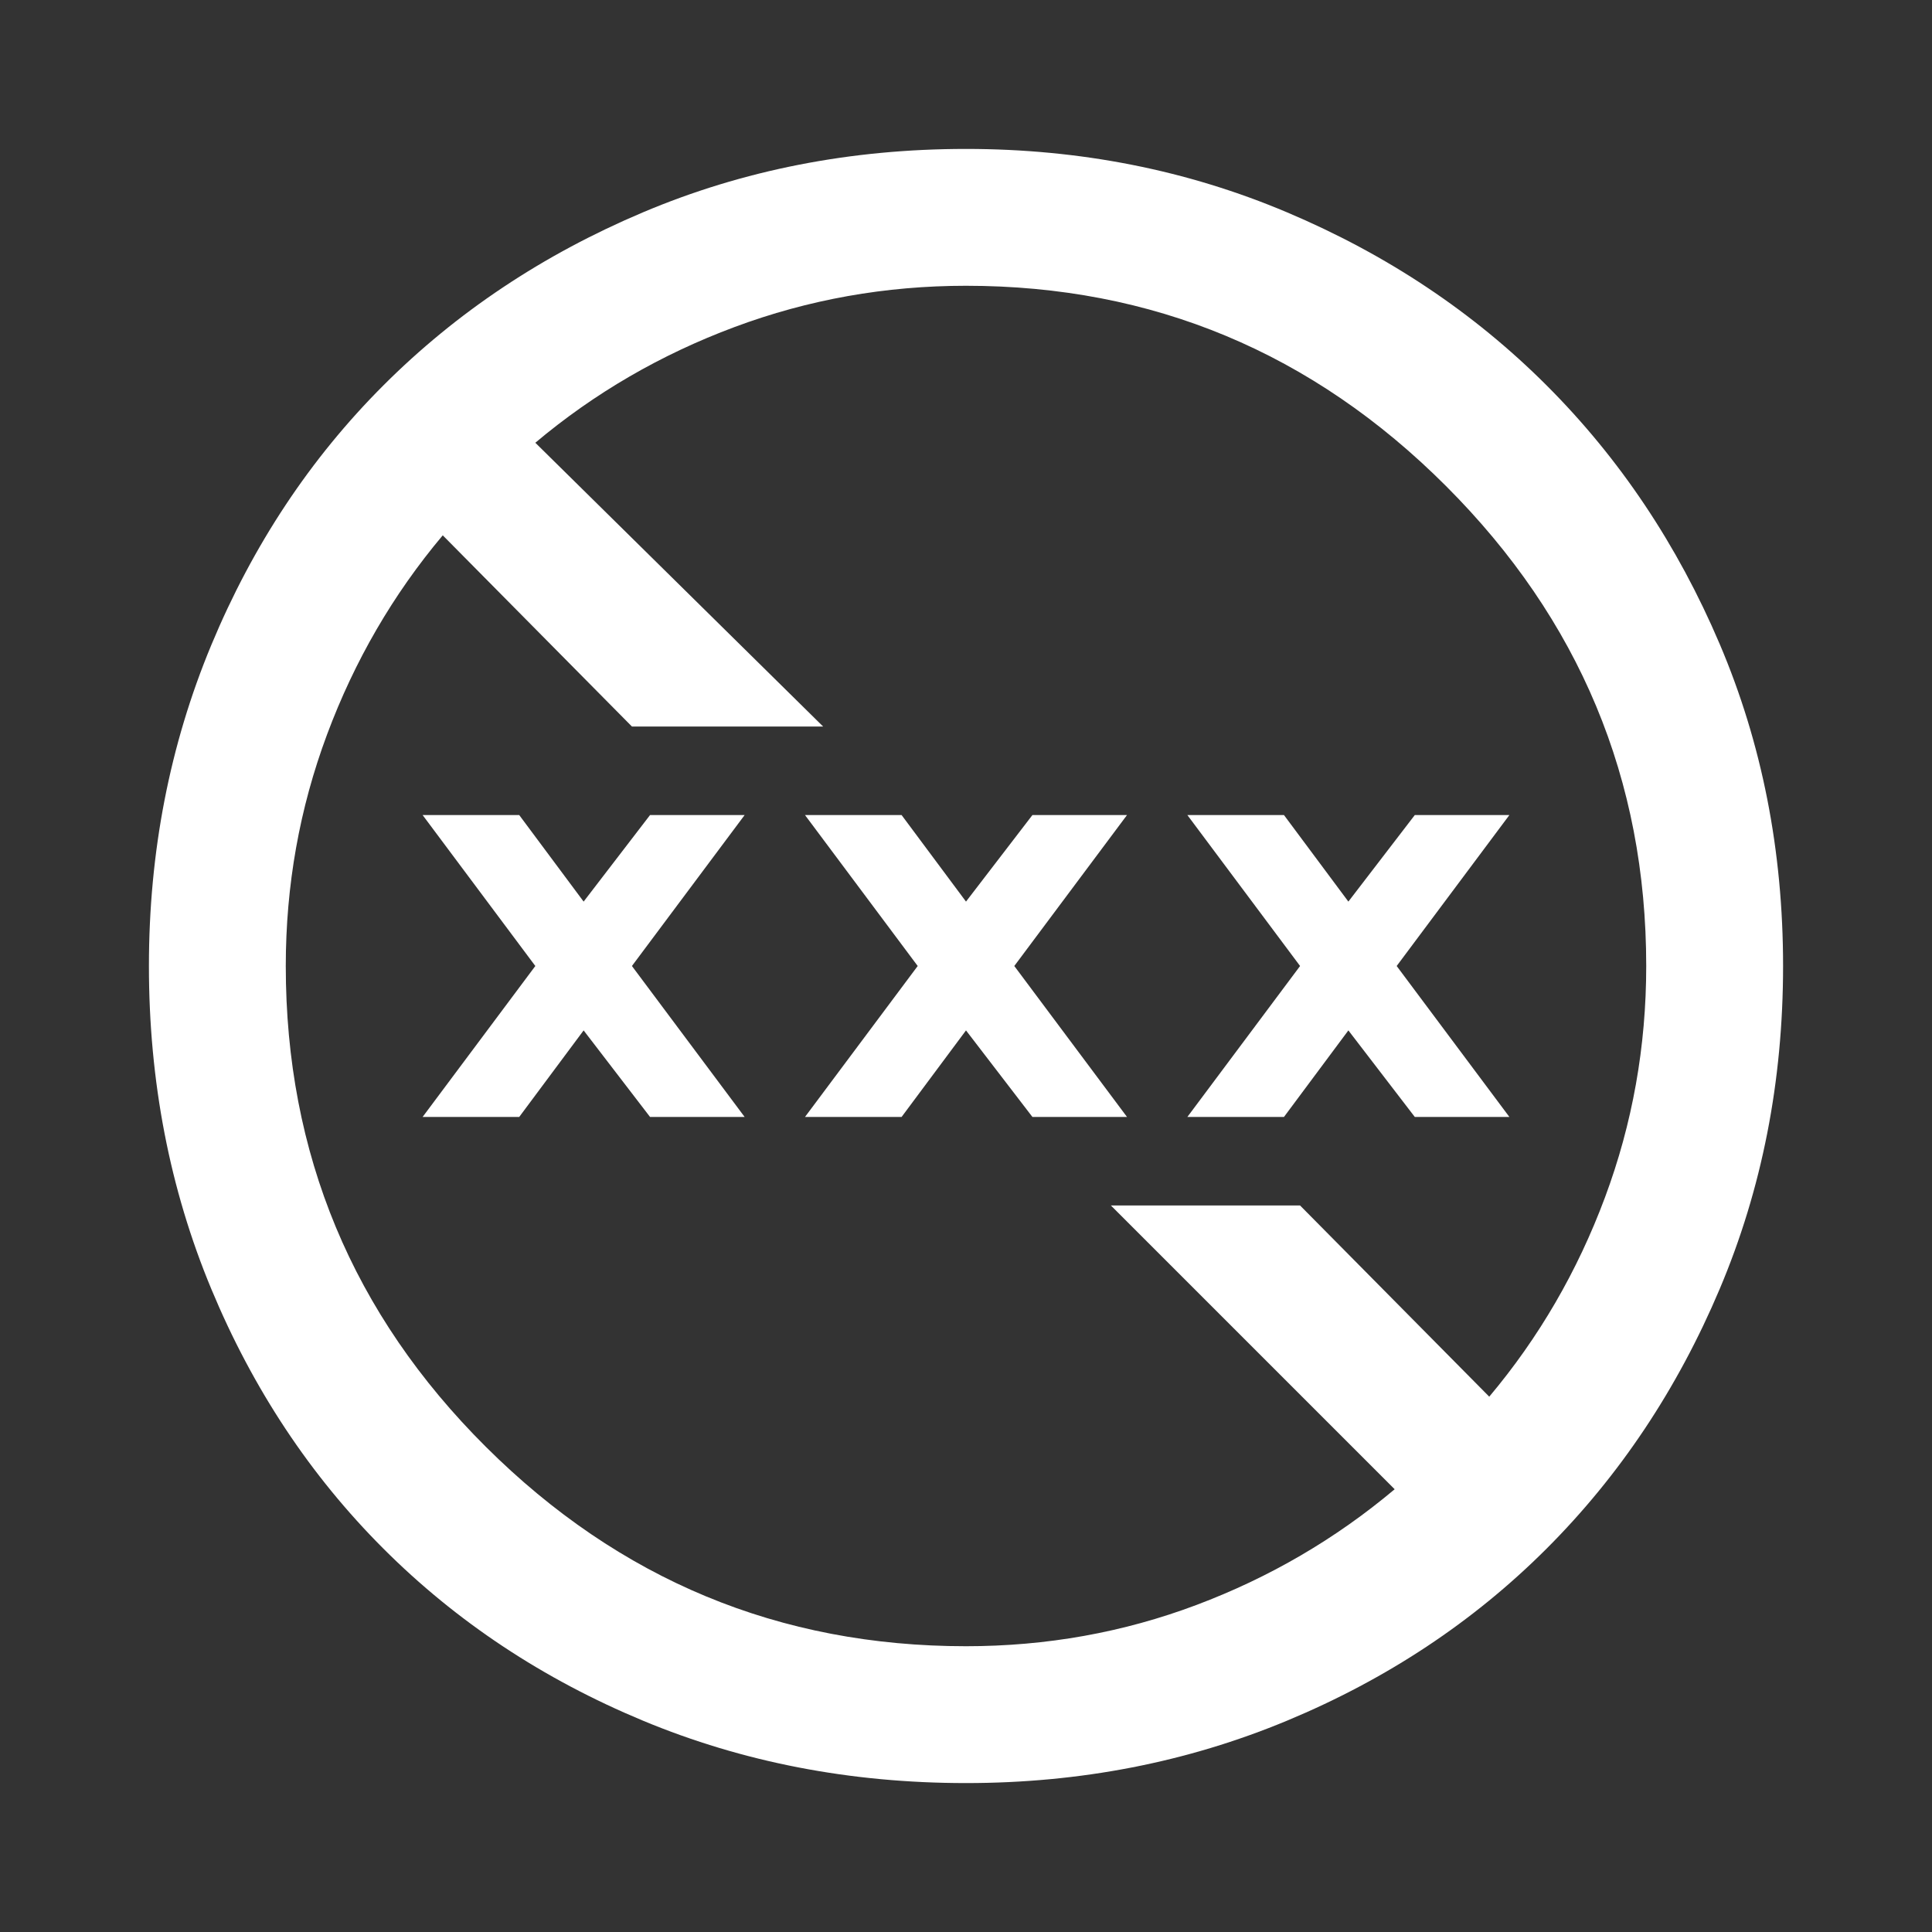 <svg xmlns="http://www.w3.org/2000/svg" height="48" width="48"><rect width="100%" height="100%" fill="#333333" stroke="none"/><path fill="#FFFFFF" d="M24 44.3Q19.7 44.3 15.975 42.75Q12.25 41.2 9.525 38.475Q6.8 35.75 5.25 32.025Q3.7 28.3 3.7 24Q3.7 19.75 5.25 16.025Q6.8 12.3 9.525 9.575Q12.25 6.85 15.975 5.275Q19.7 3.7 24 3.7Q28.25 3.7 31.975 5.275Q35.7 6.85 38.425 9.575Q41.15 12.3 42.725 16Q44.3 19.7 44.3 24Q44.3 28.3 42.725 32.025Q41.15 35.75 38.425 38.475Q35.7 41.2 31.975 42.75Q28.25 44.3 24 44.3ZM24 40.9Q27 40.9 29.725 39.875Q32.45 38.85 34.65 37L27.6 29.95H32.3L37 34.7Q38.85 32.5 39.875 29.75Q40.9 27 40.9 24Q40.9 17.05 35.925 12.075Q30.95 7.1 24 7.1Q21 7.1 18.25 8.125Q15.5 9.15 13.3 11L20.45 18.05H15.7L11 13.3Q9.15 15.5 8.125 18.25Q7.1 21 7.1 24Q7.1 31 12.075 35.95Q17.05 40.9 24 40.9ZM20 27.75 22.8 24 20 20.25H22.4L24 22.4L25.65 20.25H28L25.2 24L28 27.75H25.65L24 25.6L22.4 27.75ZM10.5 27.75 13.3 24 10.5 20.25H12.9L14.5 22.4L16.15 20.25H18.5L15.7 24L18.5 27.75H16.15L14.5 25.6L12.9 27.75ZM29.5 27.75 32.3 24 29.5 20.25H31.9L33.5 22.4L35.15 20.25H37.5L34.7 24L37.5 27.75H35.15L33.5 25.6L31.9 27.75Z"/></svg>